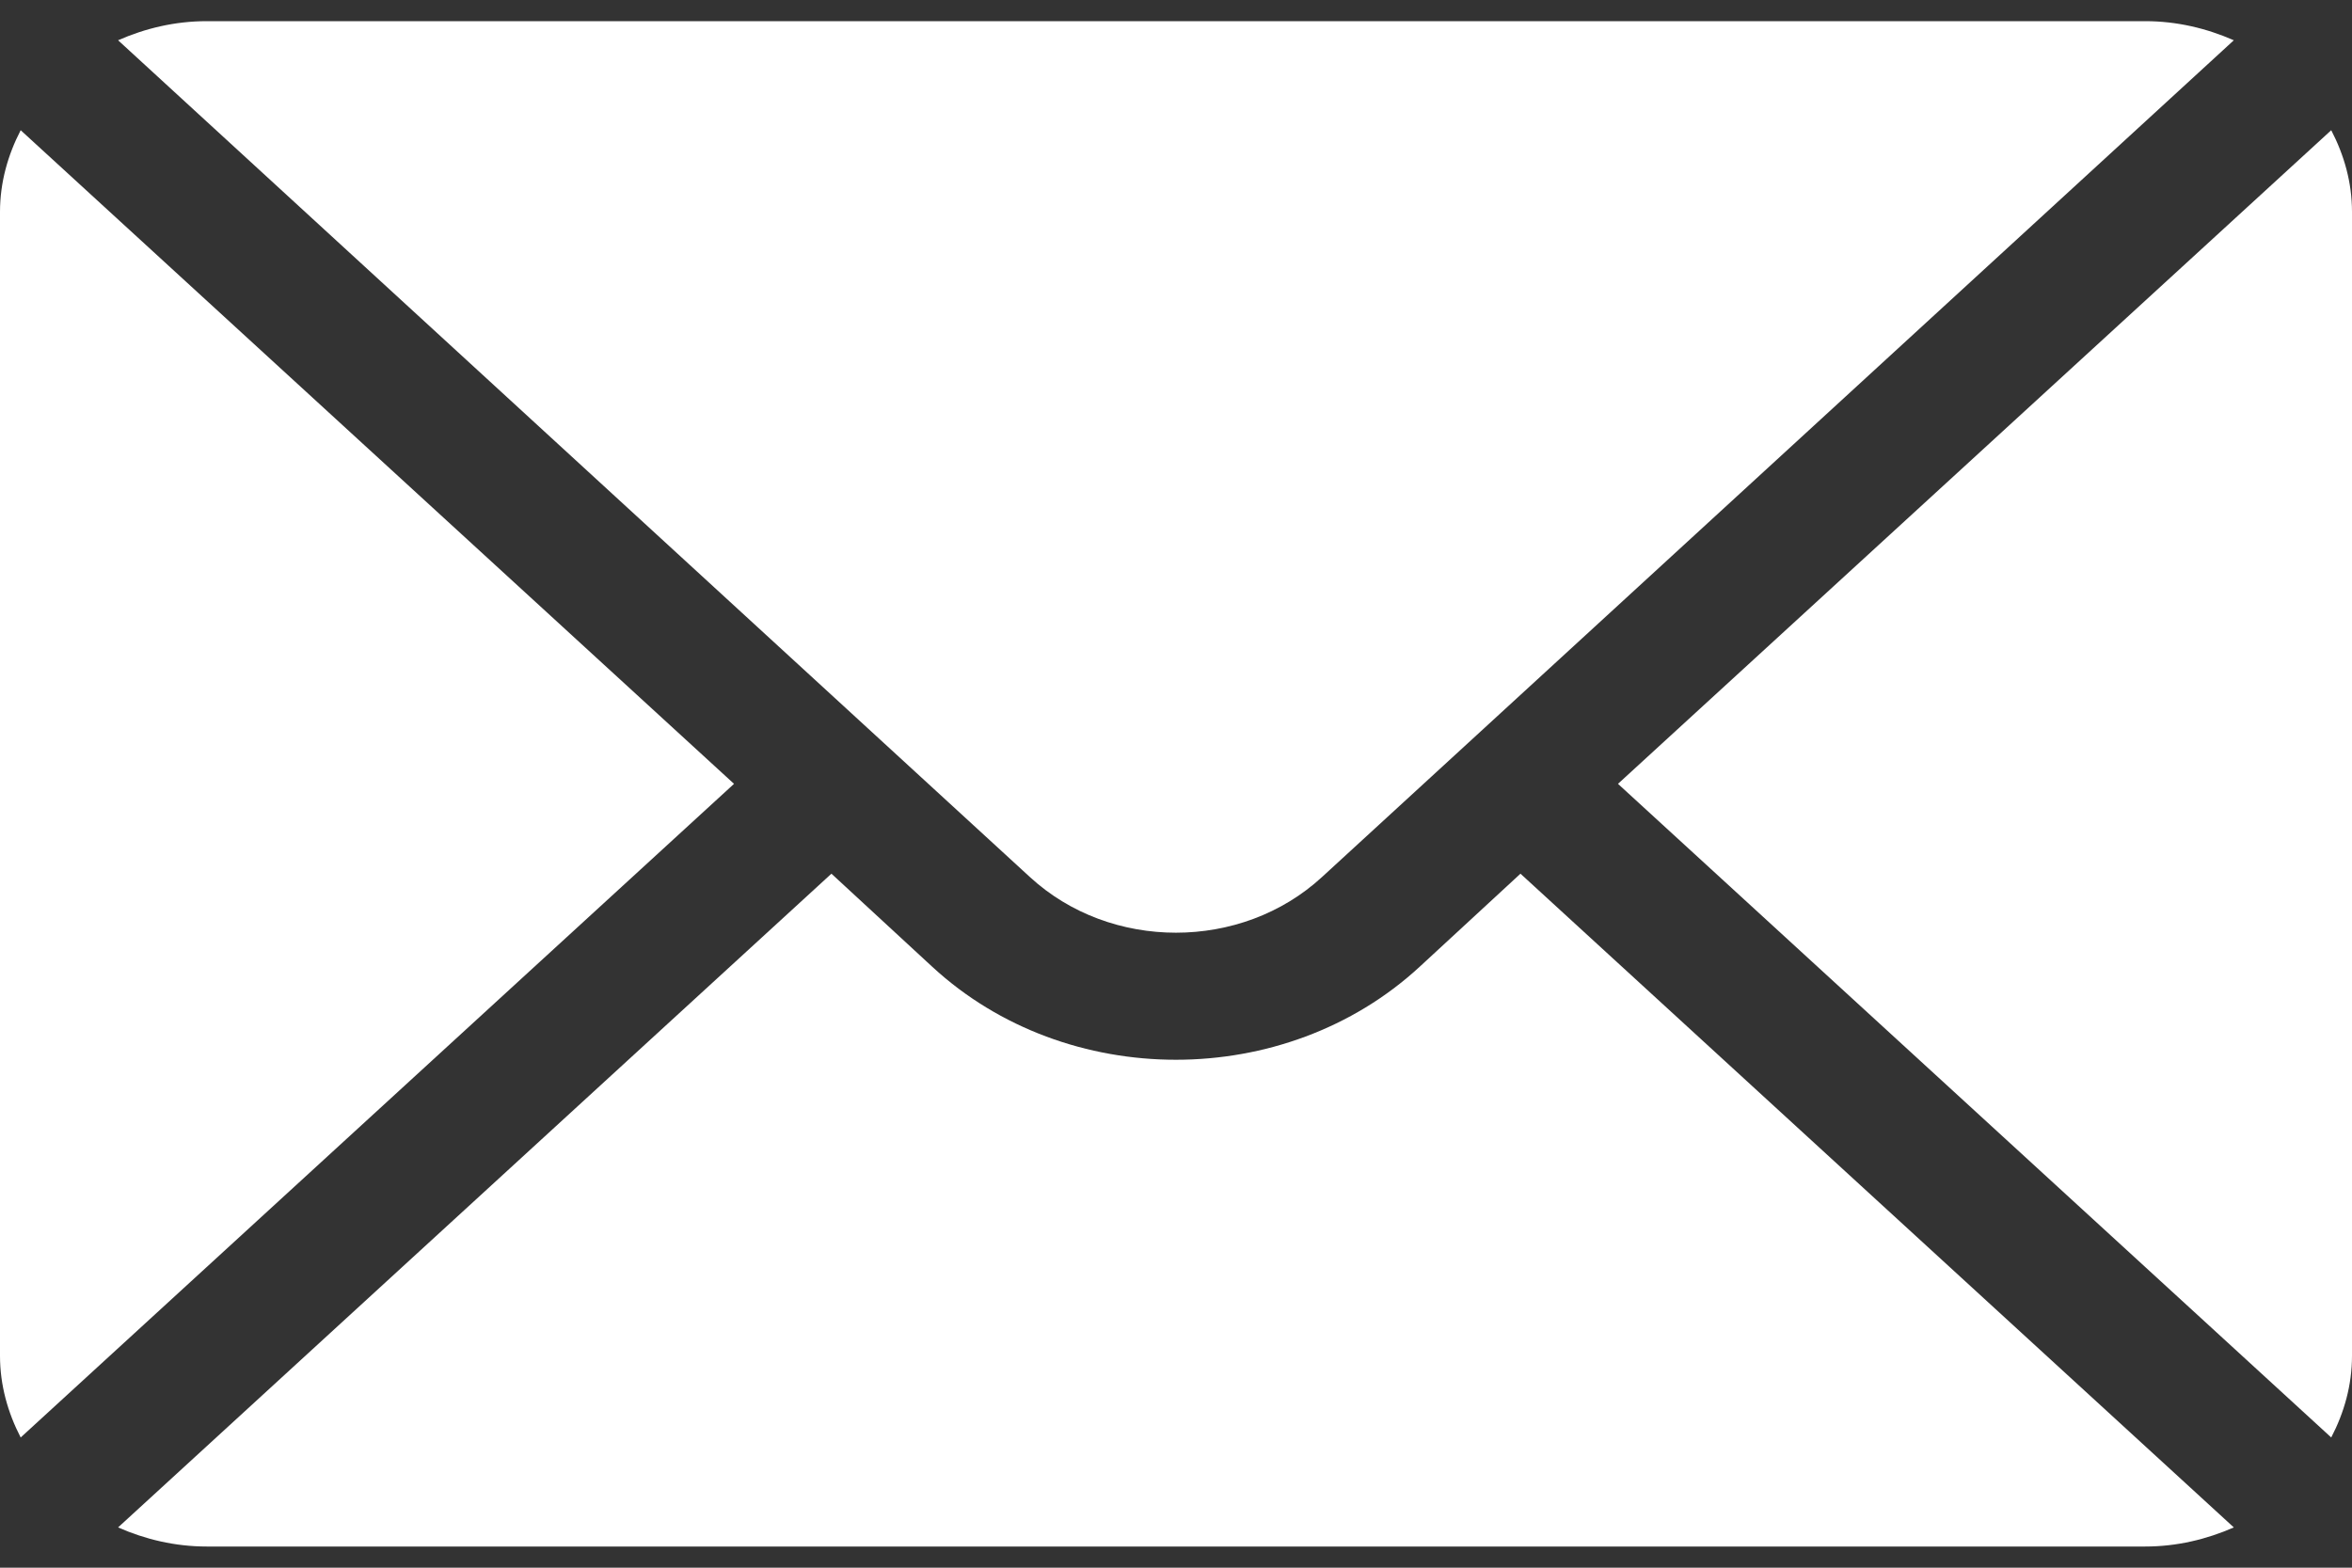 <svg width="24" height="16" viewBox="0 0 24 16" fill="none" xmlns="http://www.w3.org/2000/svg">
<rect x="0" y="0" width="24" height="16" fill="#333333" stroke="none"/>
<path d="M23.788 1.329L16.51 8L23.788 14.671C23.92 14.418 24 14.137 24 13.838V2.162C24 1.863 23.92 1.582 23.788 1.329Z" fill="white"/>
<path d="M21.89 0.216L2.109 0.216C1.784 0.216 1.48 0.29 1.205 0.411L10.508 8.95C11.331 9.709 12.668 9.709 13.491 8.95L22.794 0.411C22.518 0.29 22.215 0.216 21.89 0.216Z" fill="white"/>
<path d="M0.211 1.329C0.08 1.582 0 1.863 0 2.162L0 13.838C0 14.137 0.08 14.418 0.211 14.671L7.49 8L0.211 1.329Z" fill="white"/>
<path d="M15.515 8.917L14.485 9.868C13.114 11.132 10.884 11.132 9.514 9.868L8.484 8.917L1.205 15.589C1.48 15.71 1.784 15.784 2.109 15.784L21.89 15.784C22.215 15.784 22.518 15.71 22.794 15.589L15.515 8.917Z" fill="white"/>
</svg>
